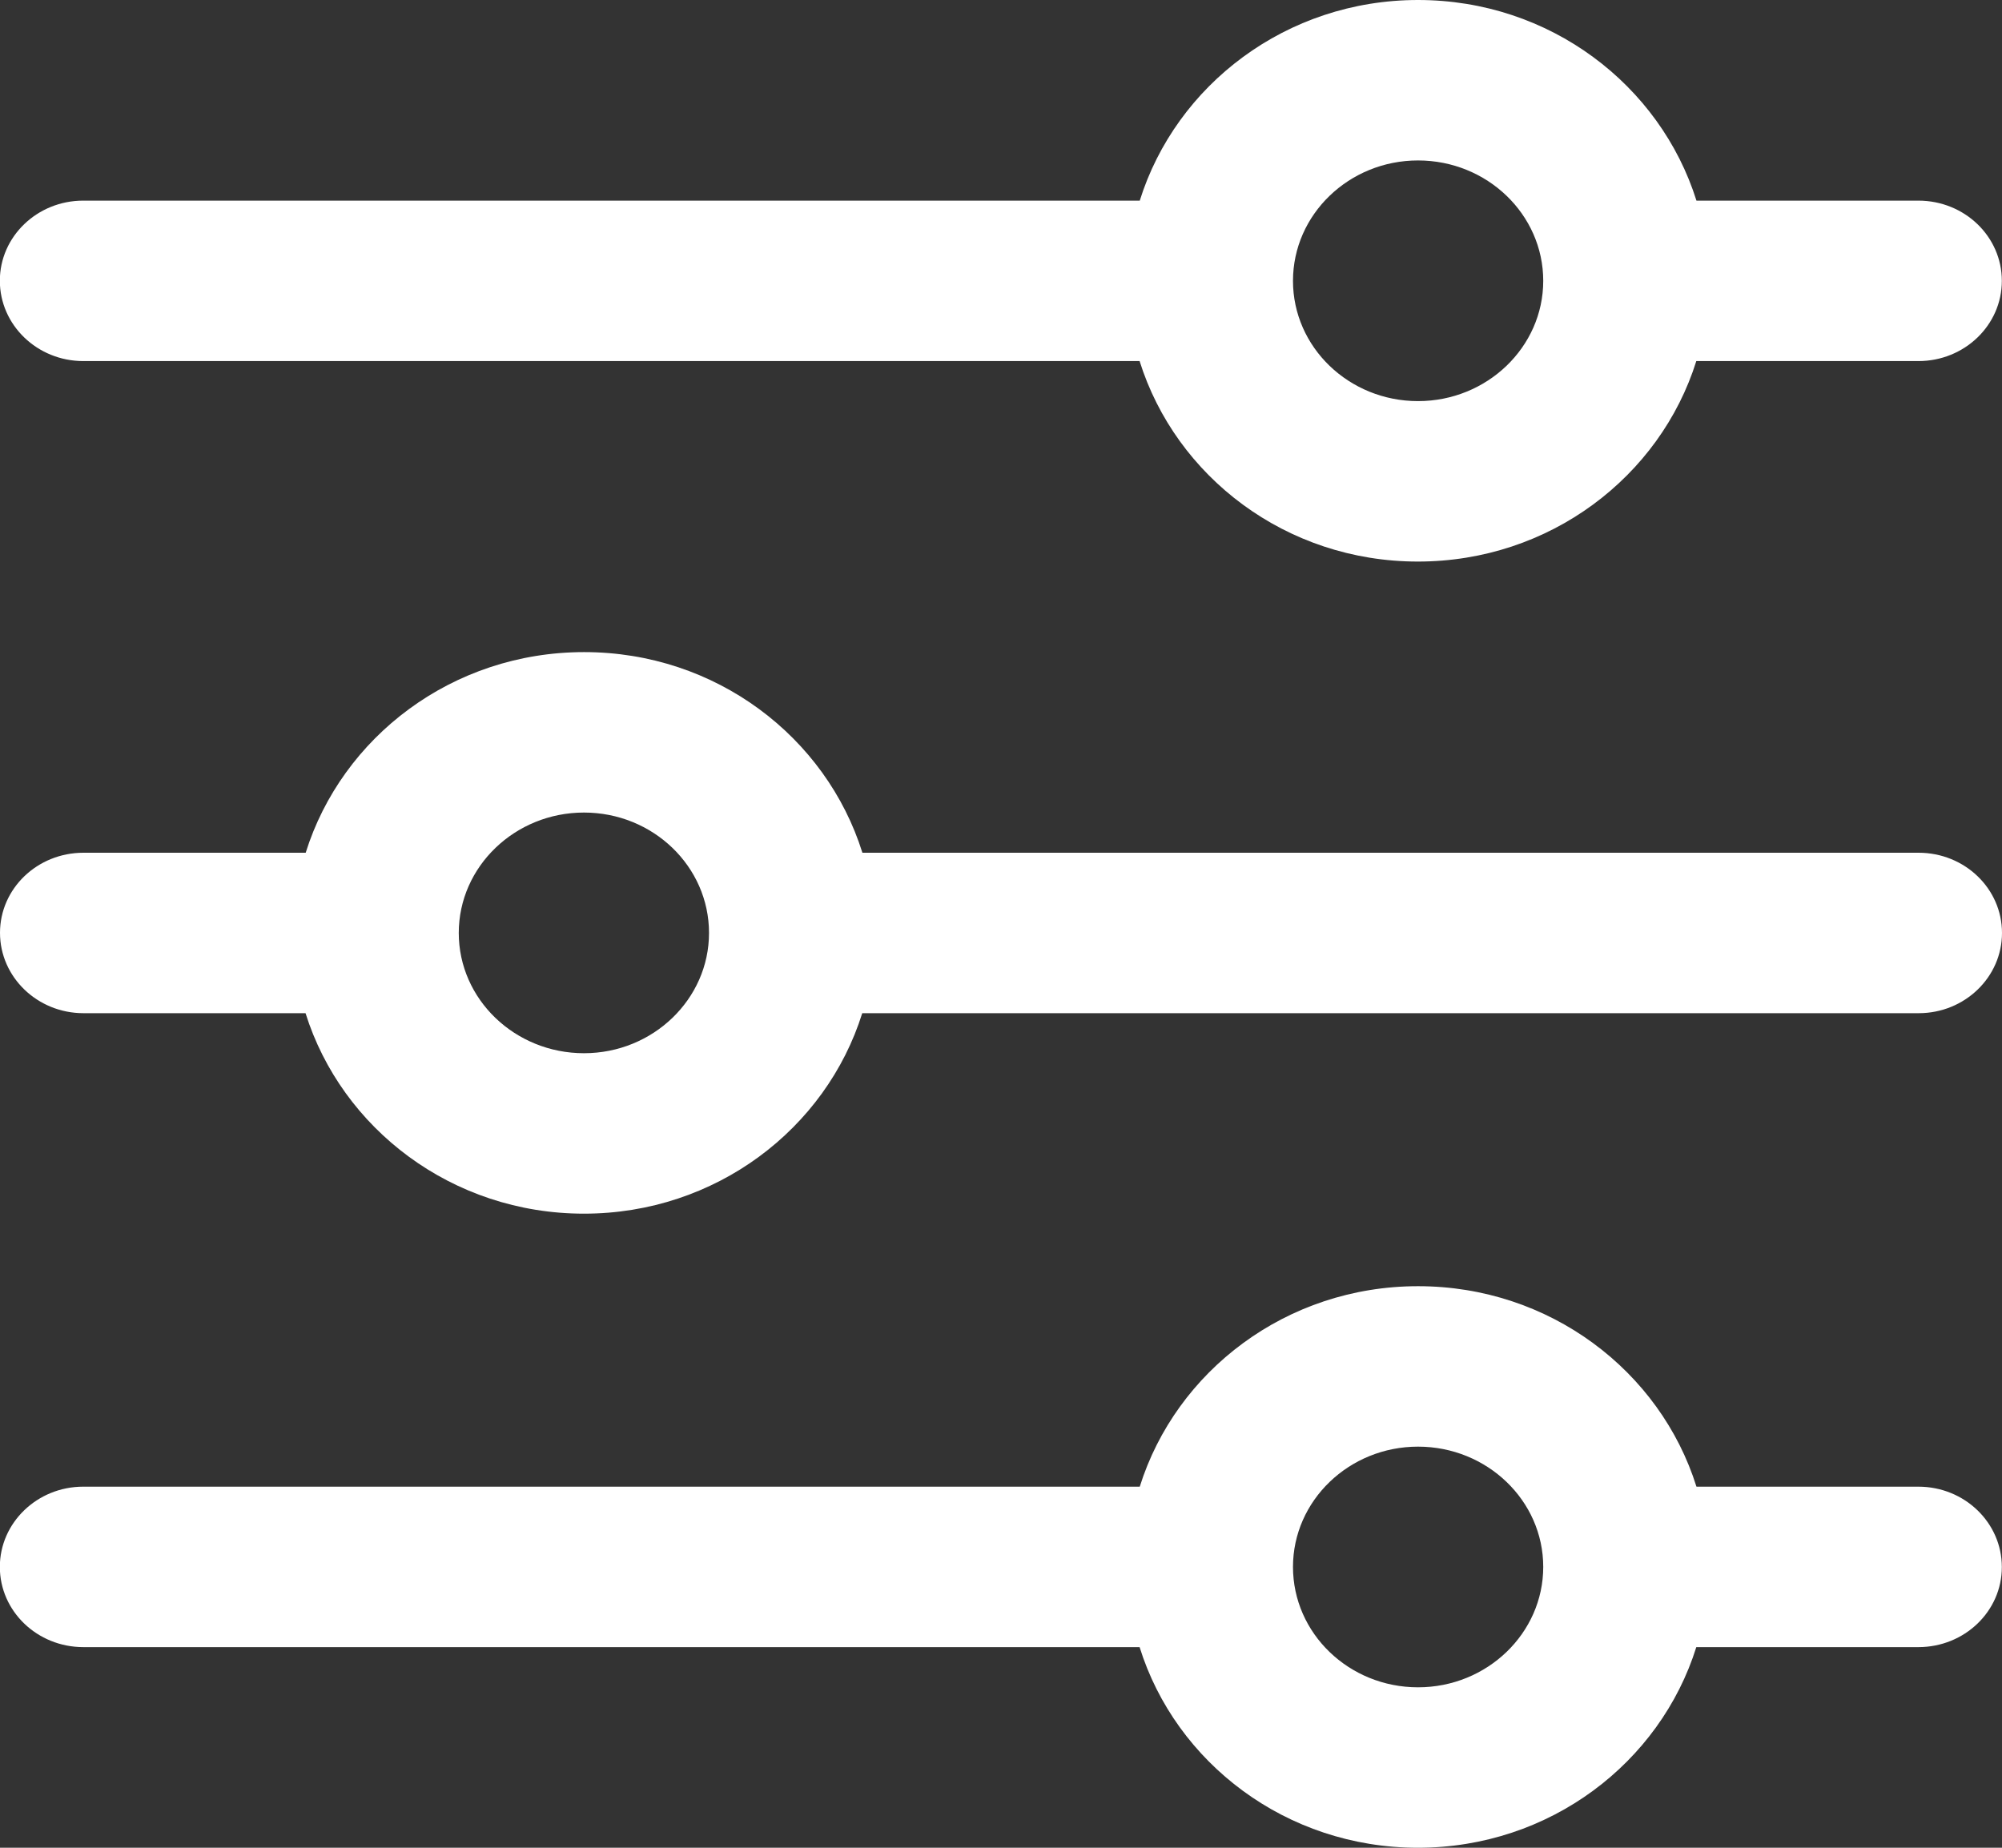<svg xmlns="http://www.w3.org/2000/svg" width="13" height="12" viewBox="0 0 13 12">
    <rect x="0" y="0" width="13" height="12" fill="#333333" stroke="none"/>
    <g fill="none" fill-rule="evenodd">
        <g fill="#FFF" fill-rule="nonzero">
            <g>
                <g>
                    <path d="M12.458 9.655h-1.442c-.235-.75-.952-1.302-1.808-1.302-.855 0-1.572.552-1.807 1.302H.54c-.298 0-.541.234-.541.521 0 .288.243.521.542.521H7.4c.234.751.952 1.303 1.807 1.303.856 0 1.573-.552 1.808-1.303h1.442c.3 0 .542-.233.542-.52 0-.288-.242-.522-.542-.522zm-3.25 1.303c-.448 0-.812-.35-.812-.782 0-.43.364-.781.812-.781.448 0 .813.35.813.781 0 .431-.365.782-.813.782zM12.458 1.303h-1.442C10.78.552 10.064 0 9.208 0c-.855 0-1.572.552-1.807 1.303H.54c-.298 0-.541.233-.541.52 0 .288.243.522.542.522H7.4c.235.75.951 1.302 1.807 1.302s1.573-.552 1.808-1.302h1.442c.3 0 .542-.234.542-.521 0-.288-.242-.521-.542-.521zm-3.25 1.302c-.448 0-.812-.35-.812-.781 0-.431.364-.782.812-.782.448 0 .813.35.813.782 0 .43-.365.781-.813.781zM12.458 5.538H5.6c-.235-.751-.951-1.303-1.807-1.303s-1.573.552-1.808 1.303H.542c-.3 0-.542.233-.542.52 0 .288.243.522.542.522h1.442c.235.75.952 1.302 1.808 1.302.855 0 1.572-.551 1.807-1.302h6.86c.299 0 .541-.234.541-.521 0-.288-.242-.521-.542-.521zM3.792 6.84c-.448 0-.813-.35-.813-.781 0-.431.365-.782.813-.782.448 0 .812.35.812.782 0 .43-.364.781-.812.781z" transform="translate(-144, -5137) translate(125.5, 5125) translate(18.5, 12)"/>
                </g>
            </g>
        </g>
    </g>
</svg>
